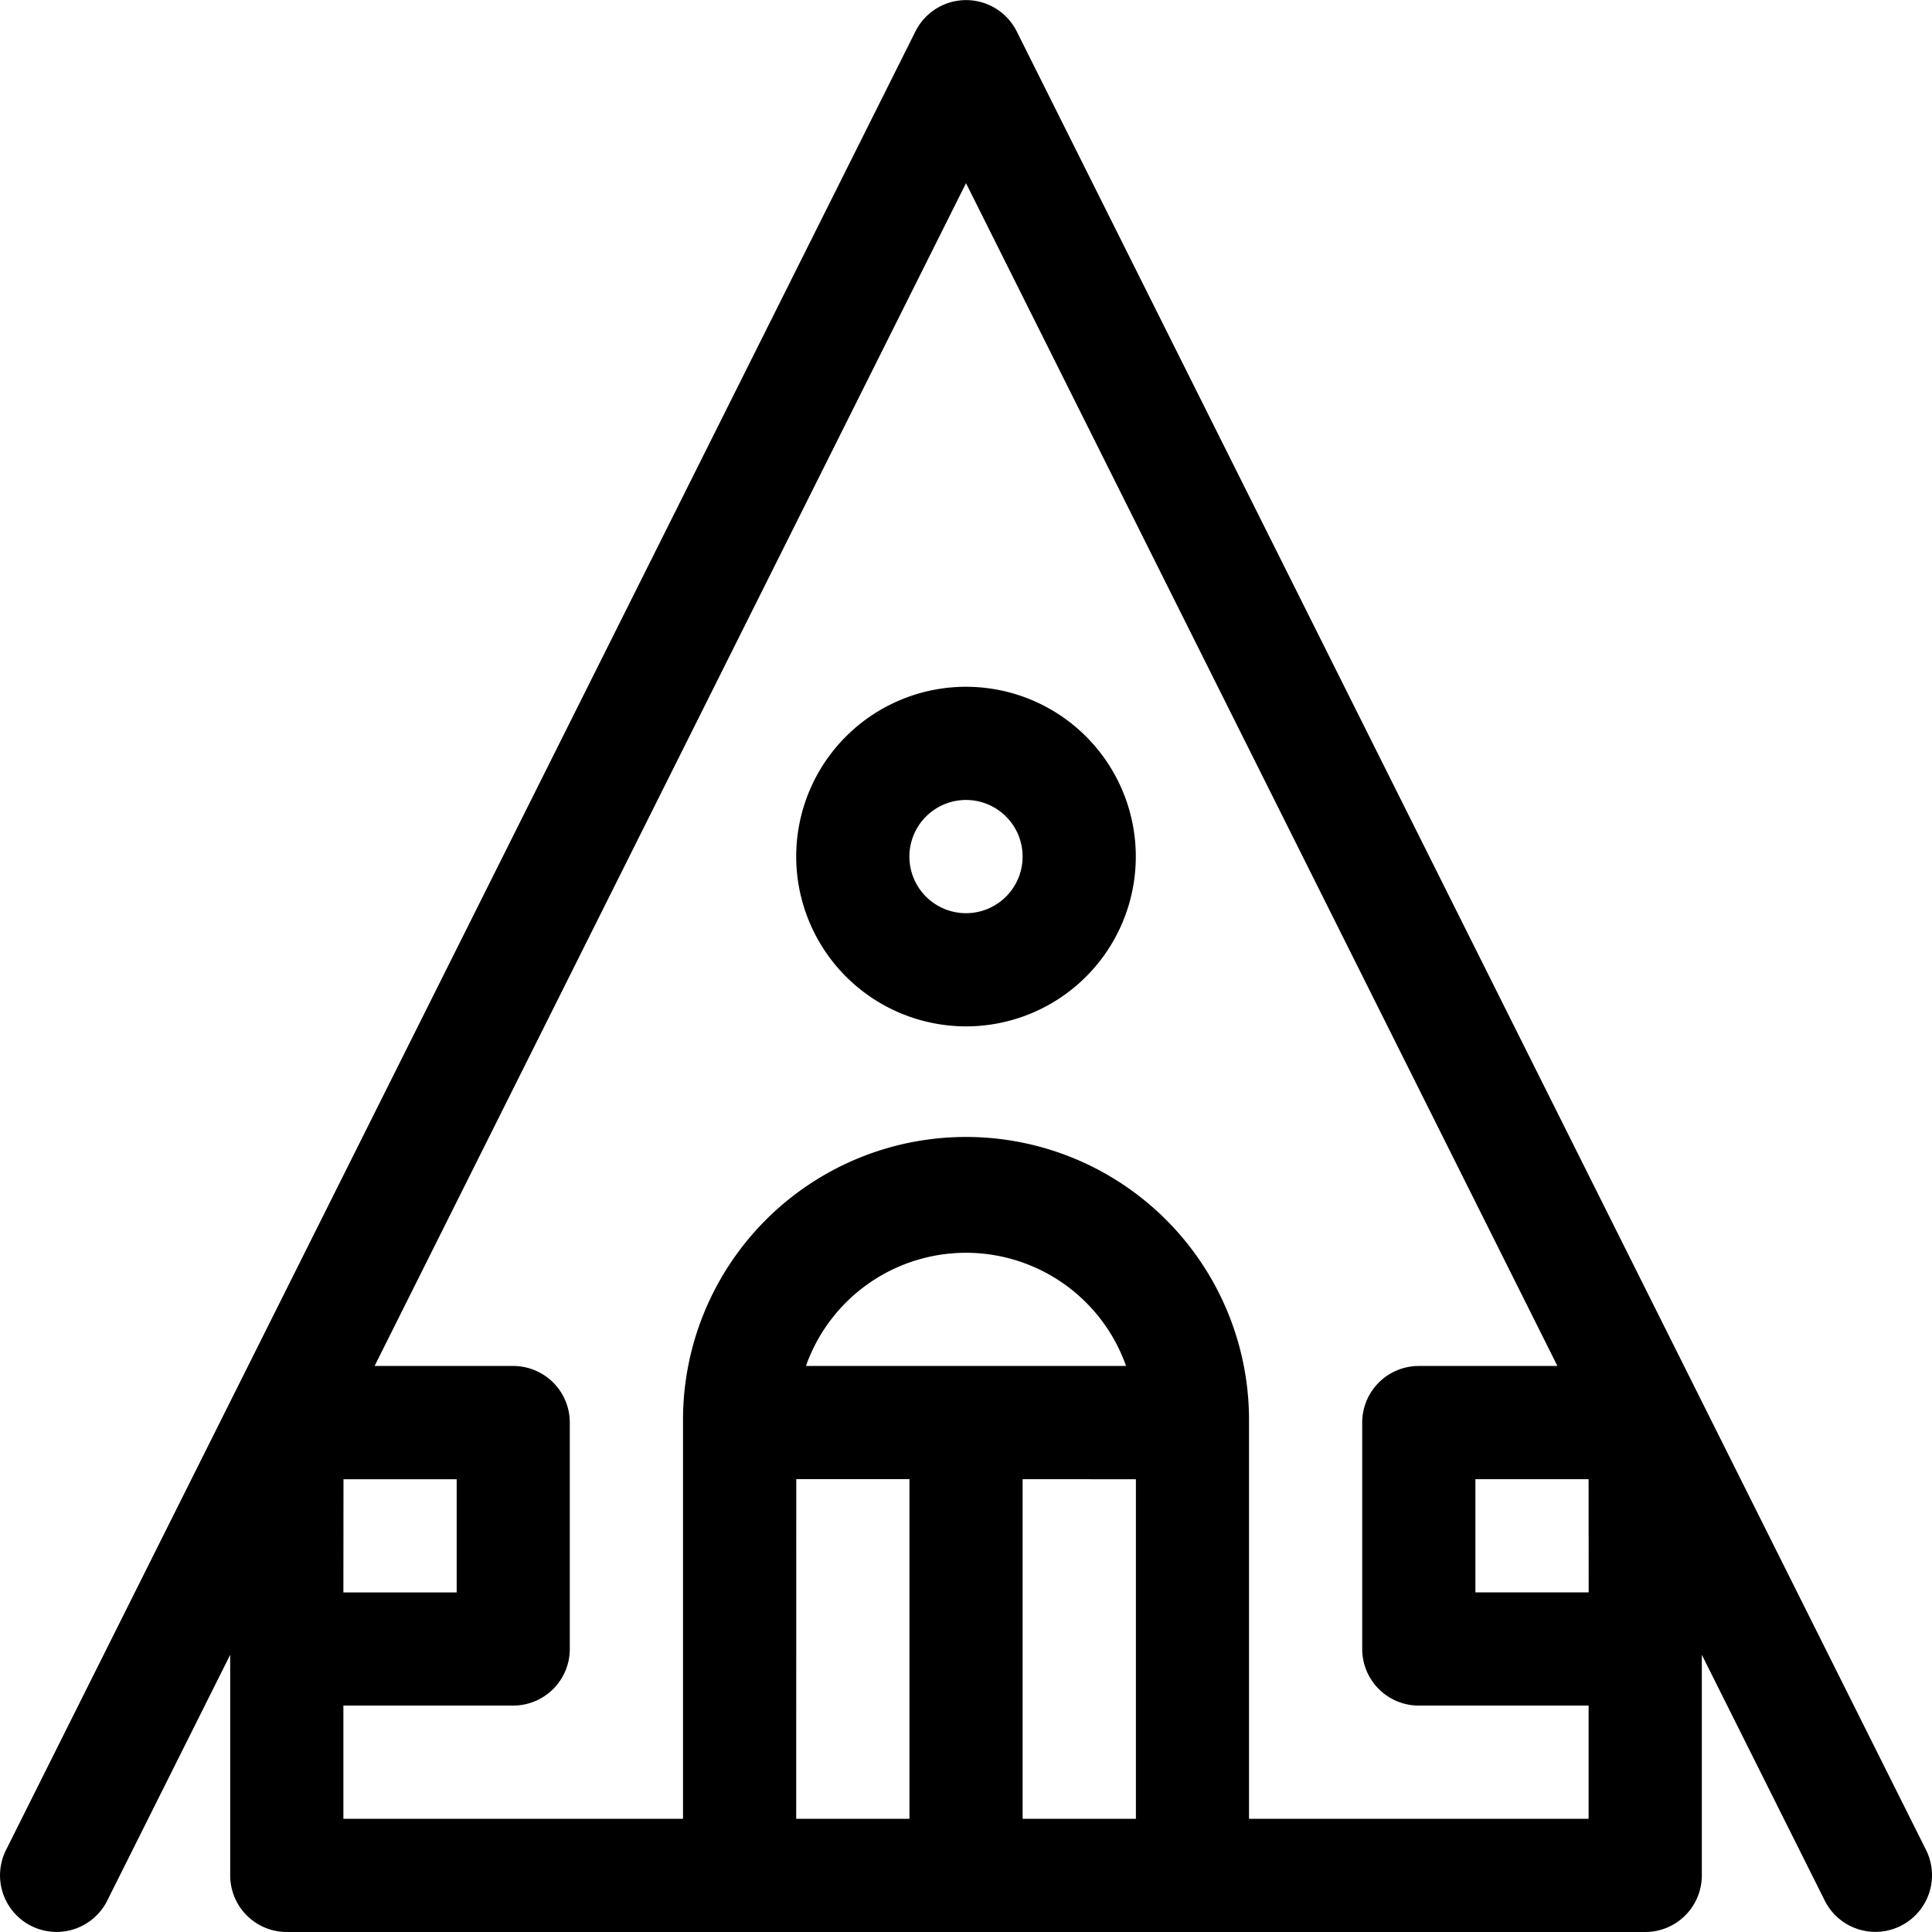 <svg xmlns="http://www.w3.org/2000/svg" width="80" height="80" viewBox="0 0 80 80">
    <defs>
        <clipPath id="lpz3x239ra">
            <path fill="#222" d="M0 0H80V80H0z" transform="translate(456 271)"/>
        </clipPath>
    </defs>
    <g clip-path="url(#lpz3x239ra)" transform="translate(-456 -271)">
        <g>
            <path d="M1.3 79.752A2.344 2.344 0 0 0 4.441 78.7l5.091-10.179v9.134A2.344 2.344 0 0 0 11.875 80h56.25a2.344 2.344 0 0 0 2.344-2.344v-9.135l5.09 10.179a2.344 2.344 0 1 0 4.193-2.1L42.1 1.3a2.344 2.344 0 0 0-4.193 0L.248 76.607A2.344 2.344 0 0 0 1.3 79.752zm12.923-18.5h4.687v4.687h-4.691zm32.812 0v14.06h-4.691V61.25zm-13.663-4.69a7.03 7.03 0 0 1 13.256 0zm-.4 4.687h4.687v14.063h-4.69zm32.812 4.687h-4.691V61.25h4.687zM40 7.585l24.489 48.977H58.75a2.344 2.344 0 0 0-2.344 2.344v9.375a2.344 2.344 0 0 0 2.344 2.344h7.031v4.687H51.719V58.906a11.719 11.719 0 1 0-23.437 0v16.406H14.219v-4.688h7.031a2.344 2.344 0 0 0 2.344-2.344v-9.374a2.344 2.344 0 0 0-2.344-2.344h-5.739z" transform="translate(456 271)"/>
            <path d="M40 42.5a7.031 7.031 0 1 0-7.031-7.031A7.039 7.039 0 0 0 40 42.5zm0-9.375a2.344 2.344 0 1 1-2.344 2.344A2.346 2.346 0 0 1 40 33.125z" transform="translate(456 271)"/>
        </g>
    </g>
</svg>
